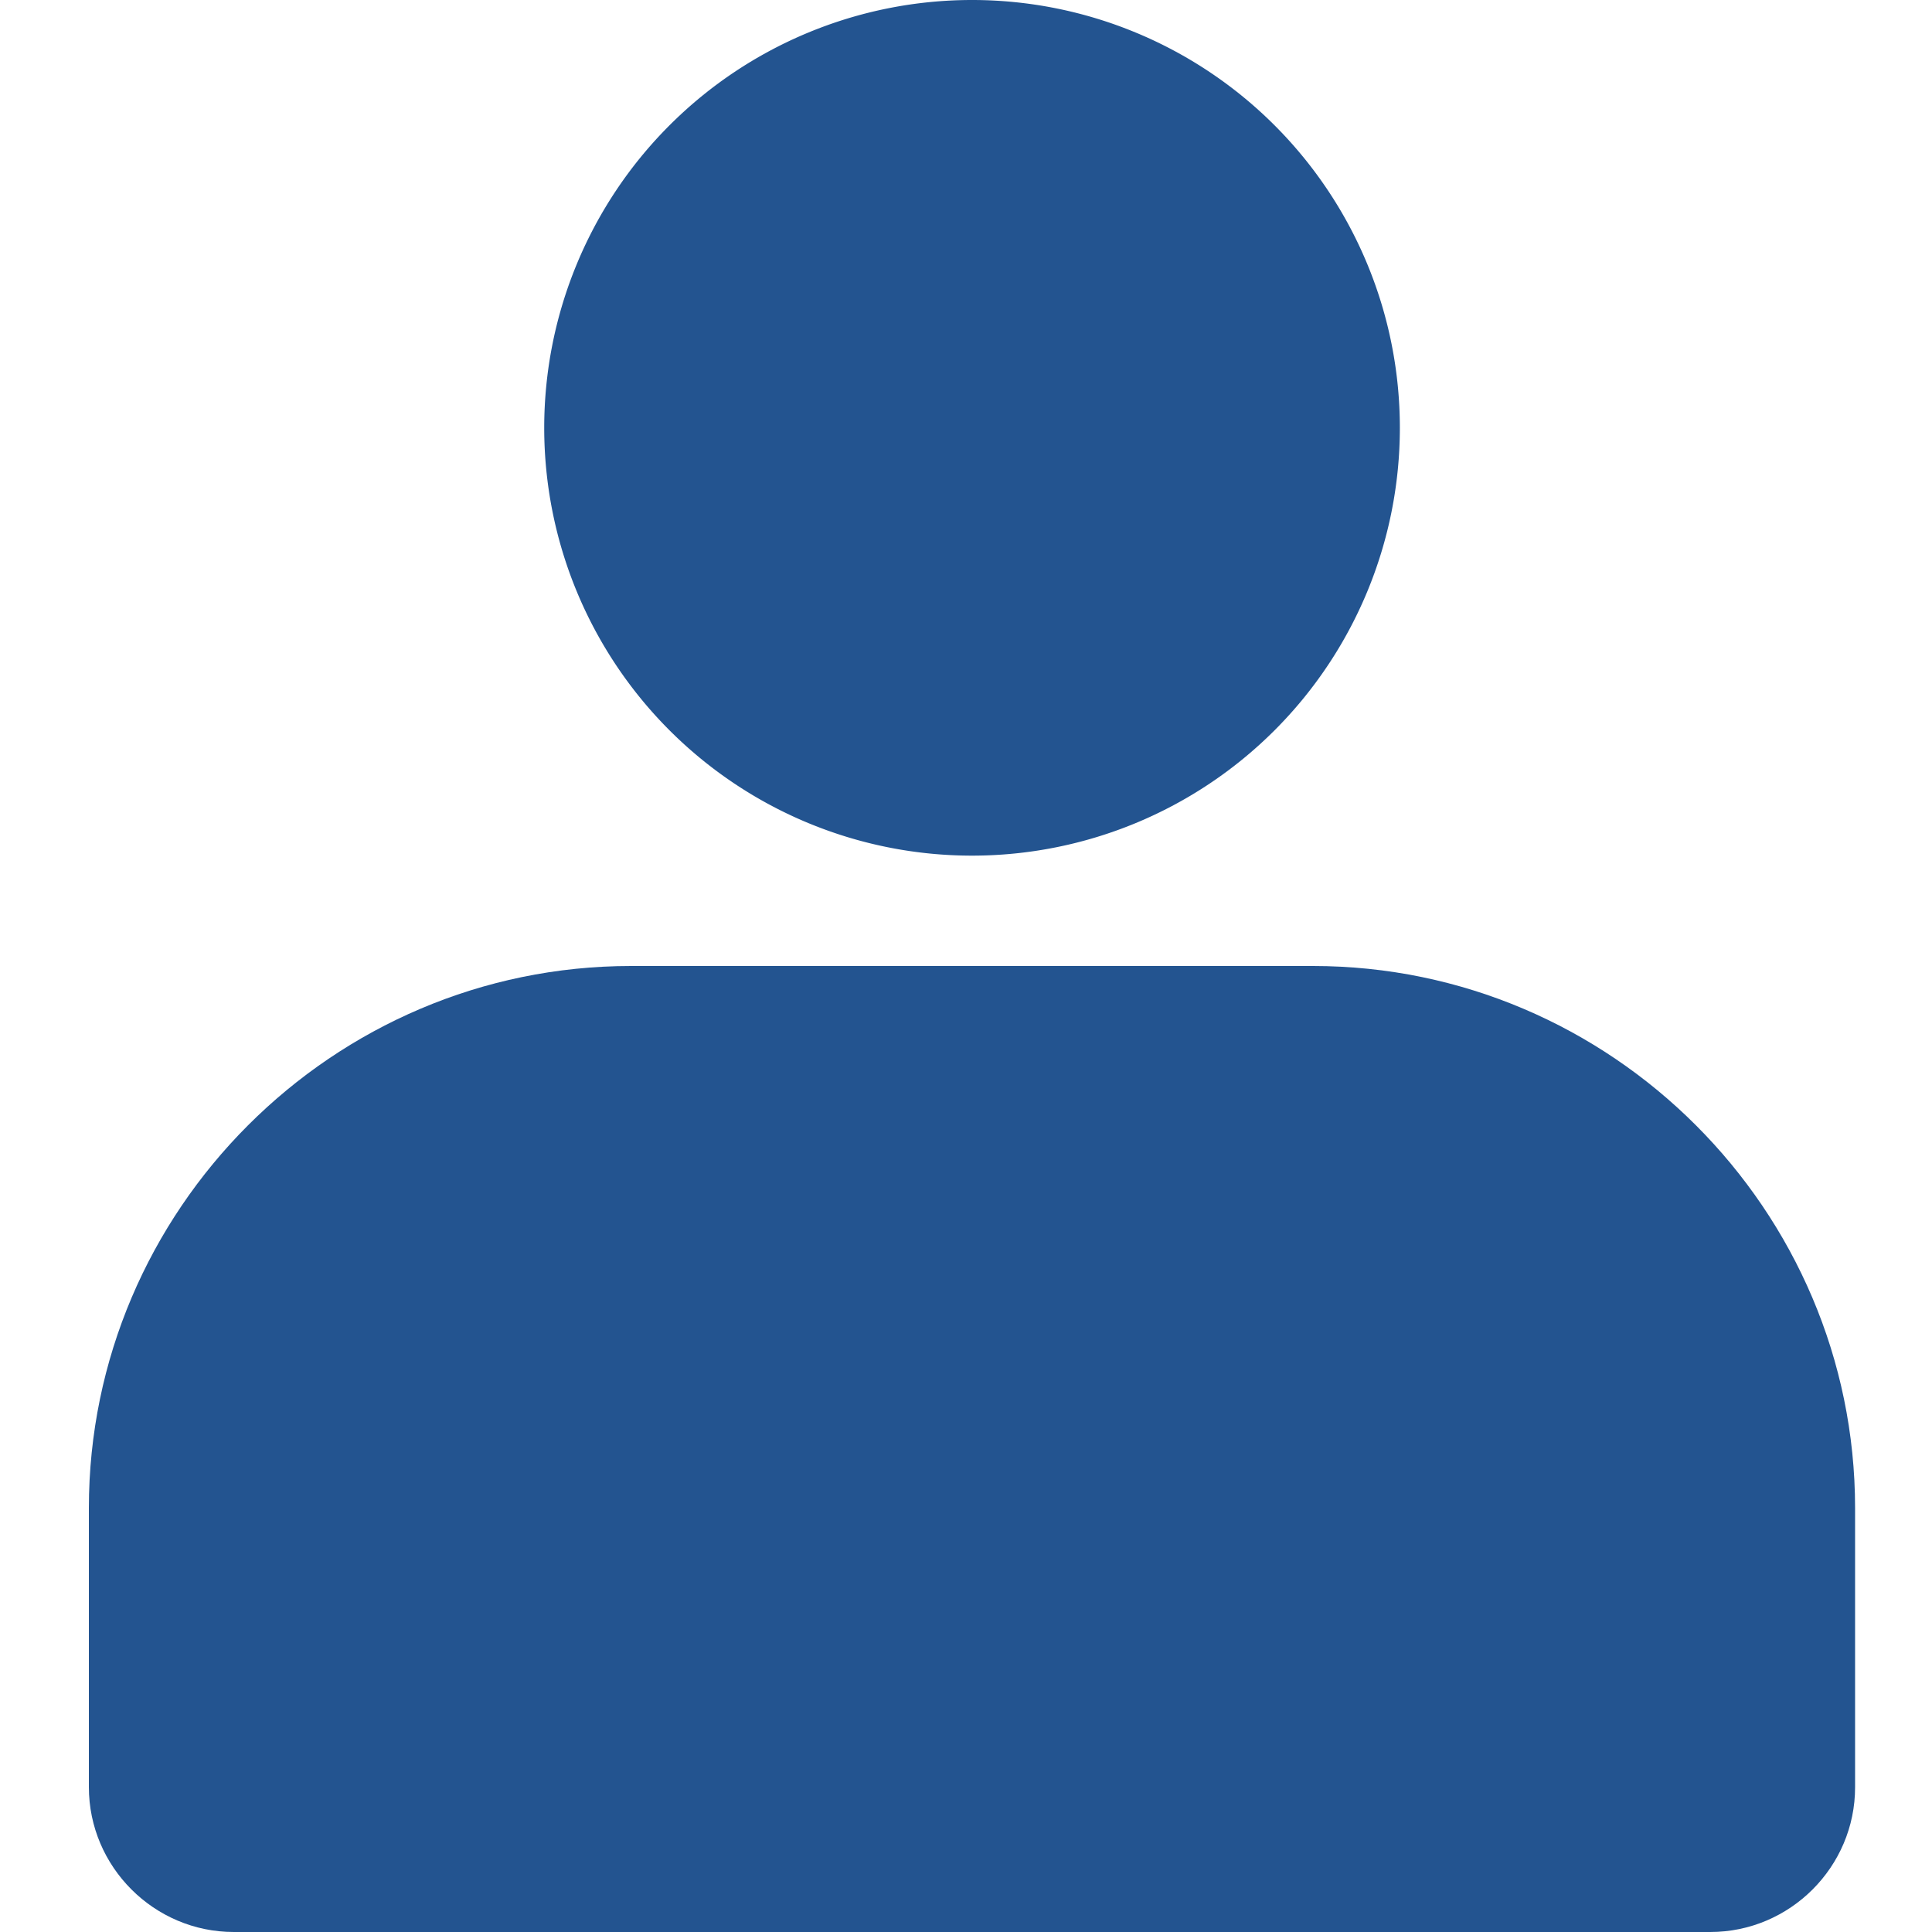 <?xml version="1.0" standalone="no"?><!DOCTYPE svg PUBLIC "-//W3C//DTD SVG 1.1//EN" "http://www.w3.org/Graphics/SVG/1.1/DTD/svg11.dtd"><svg class="icon" width="200px" height="200.00px" viewBox="0 0 1024 1024" version="1.1" xmlns="http://www.w3.org/2000/svg"><path fill="#235490" d="M515.2 226.752m-226.752 0a226.752 226.752 0 1 0 453.504 0 226.752 226.752 0 1 0-453.504 0Z"  /><path fill="#235490" d="M906.496 1024H123.904c-42.24 0-76.8-34.56-76.8-76.8v-147.904C47.104 641.28 176.384 512 334.4 512h361.536c158.016 0 287.296 129.28 287.296 287.296V947.2c0.064 42.24-34.496 76.8-76.736 76.8z"  /></svg>